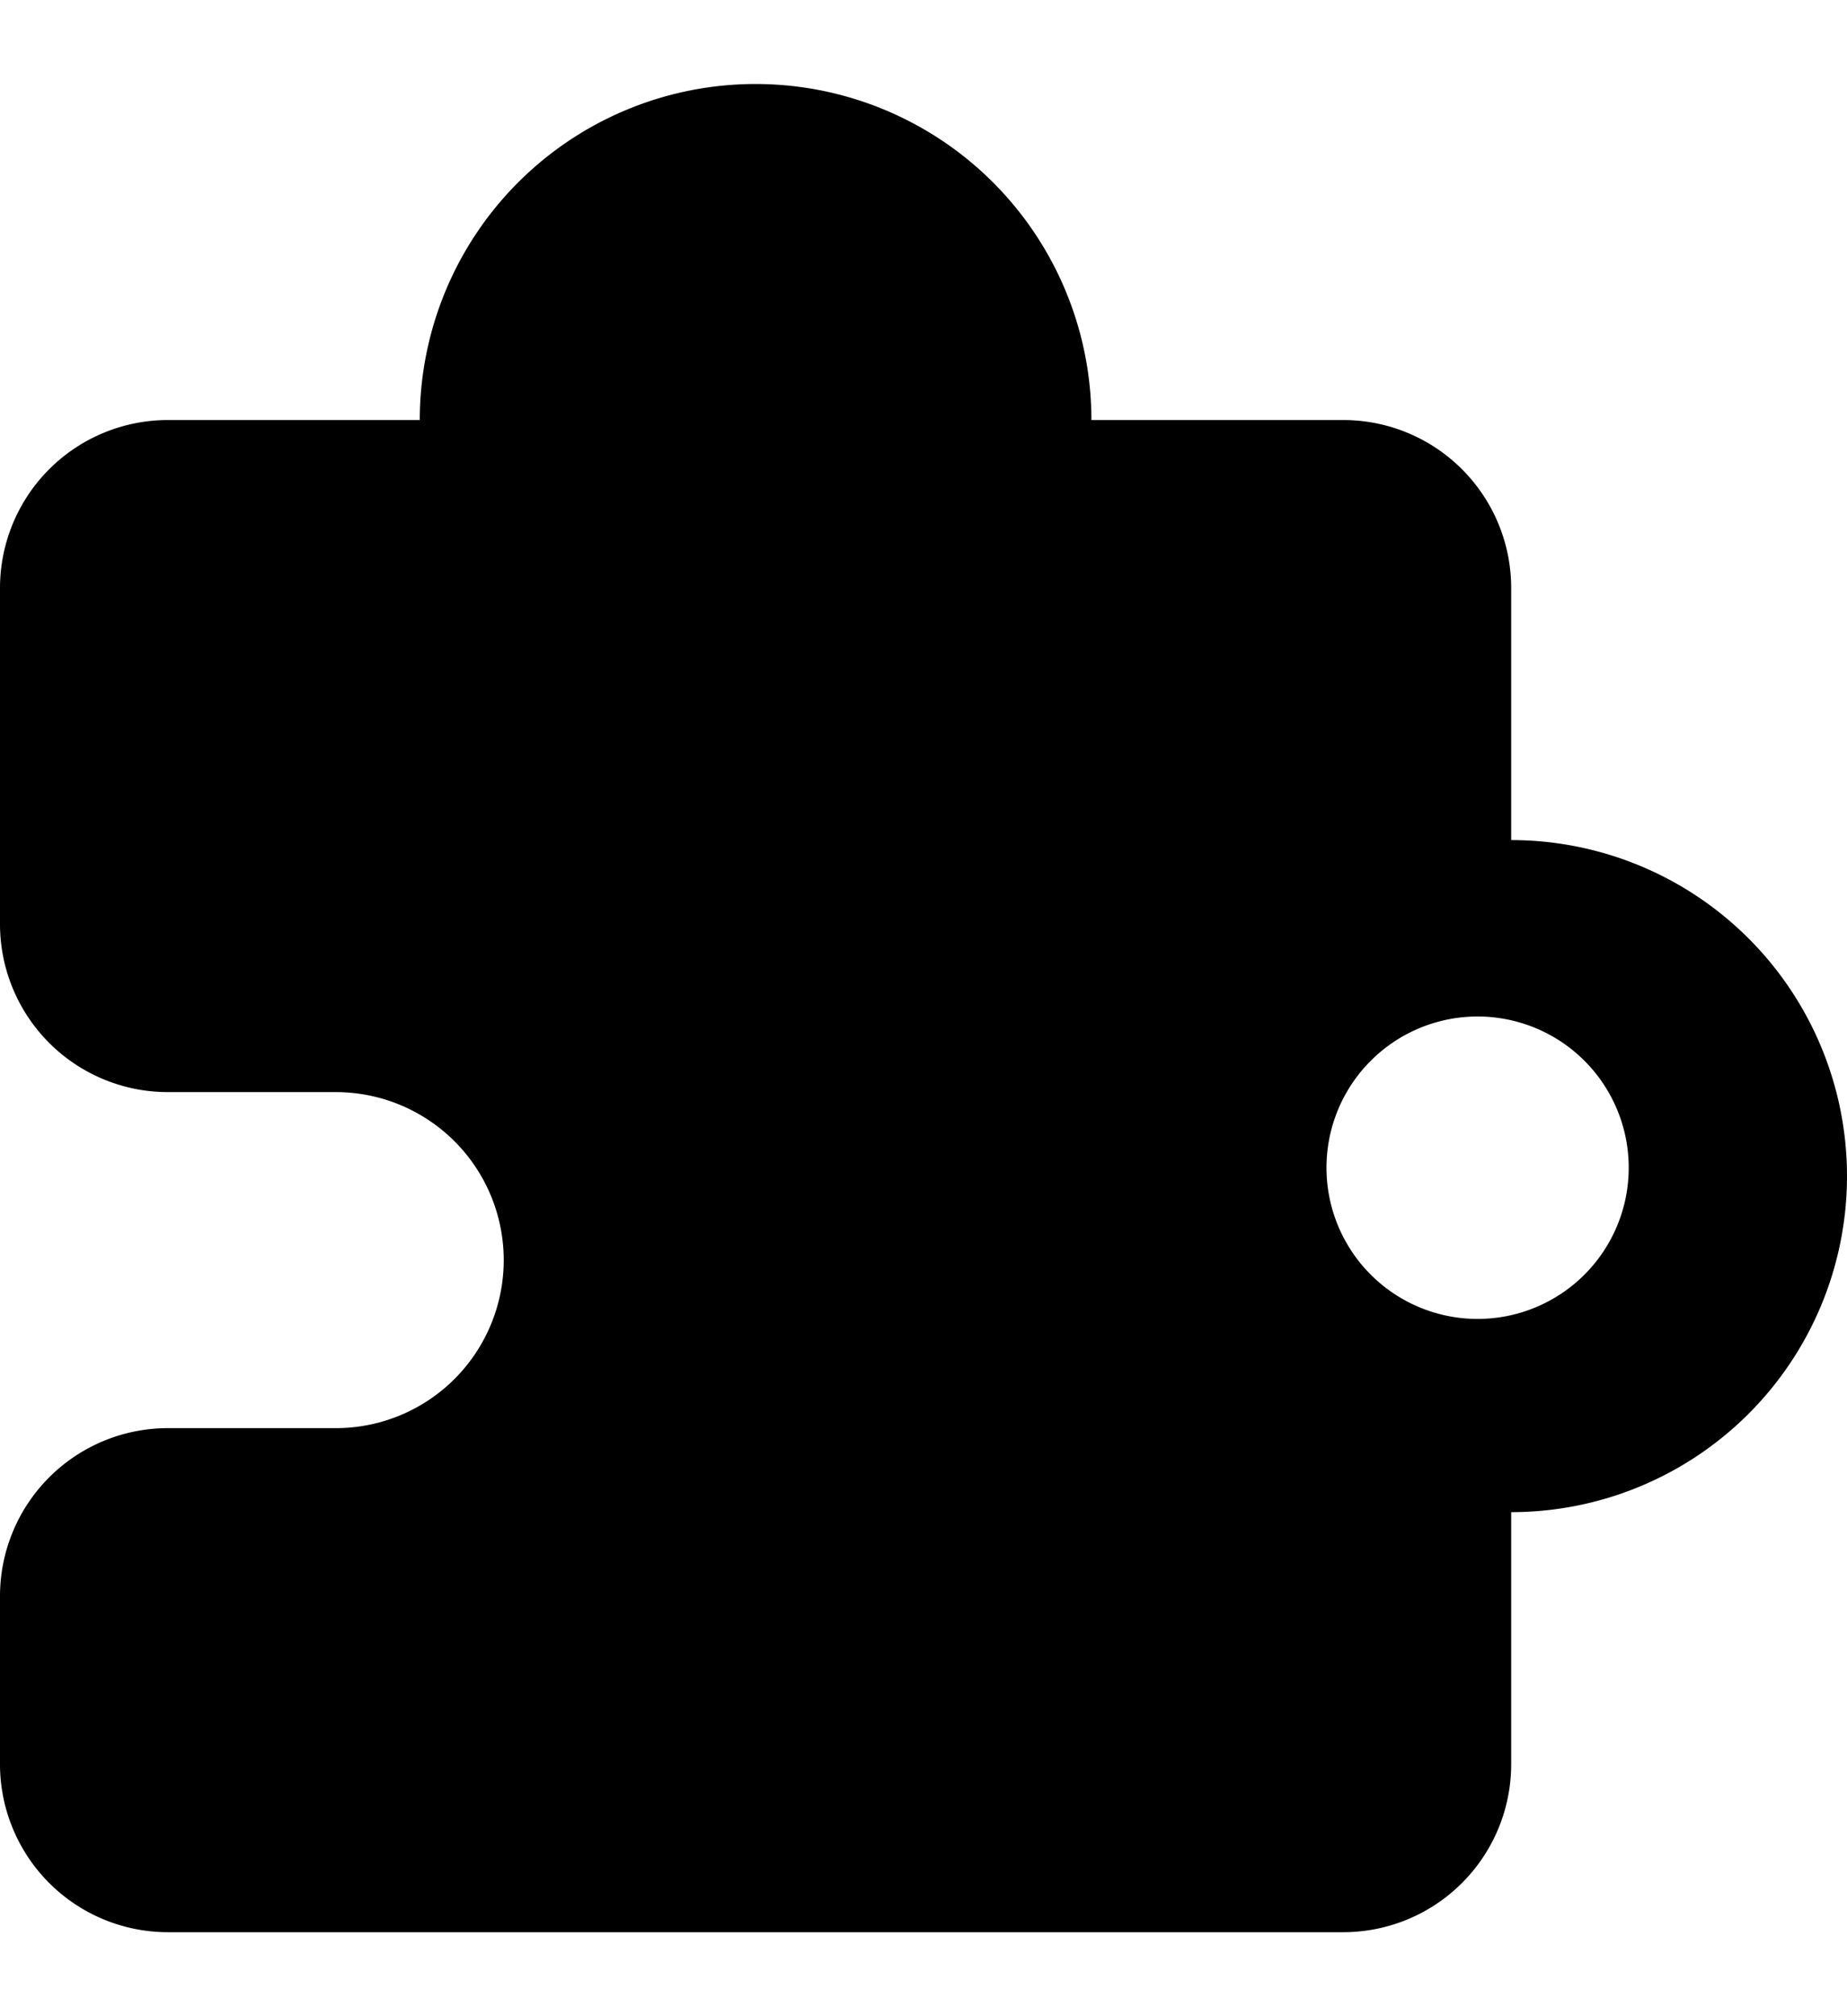 <svg width="22" height="24" viewBox="0 0 22 24" fill="none" xmlns="http://www.w3.org/2000/svg"><g clip-path="url(#clip0_1338_89714)"><path fill-rule="evenodd" clip-rule="evenodd" d="M9 1a4 4 0 0 1 4 4h3a2 2 0 0 1 2 2v3a4 4 0 0 1 0 8v3a2 2 0 0 1-2 2H2a2 2 0 0 1-2-2v-2a2 2 0 0 1 2-2h2a2 2 0 1 0 0-4H2a2 2 0 0 1-2-2V7a2 2 0 0 1 2-2h3a4 4 0 0 1 4-4zm8.6 14.7a1.8 1.8 0 1 0 0-3.6 1.8 1.8 0 0 0 0 3.6z" fill="currentColor"/></g><defs><clipPath id="clip0_1338_89714"><path fill="currentColor" d="M0 0H22V24H0z"/></clipPath></defs></svg>